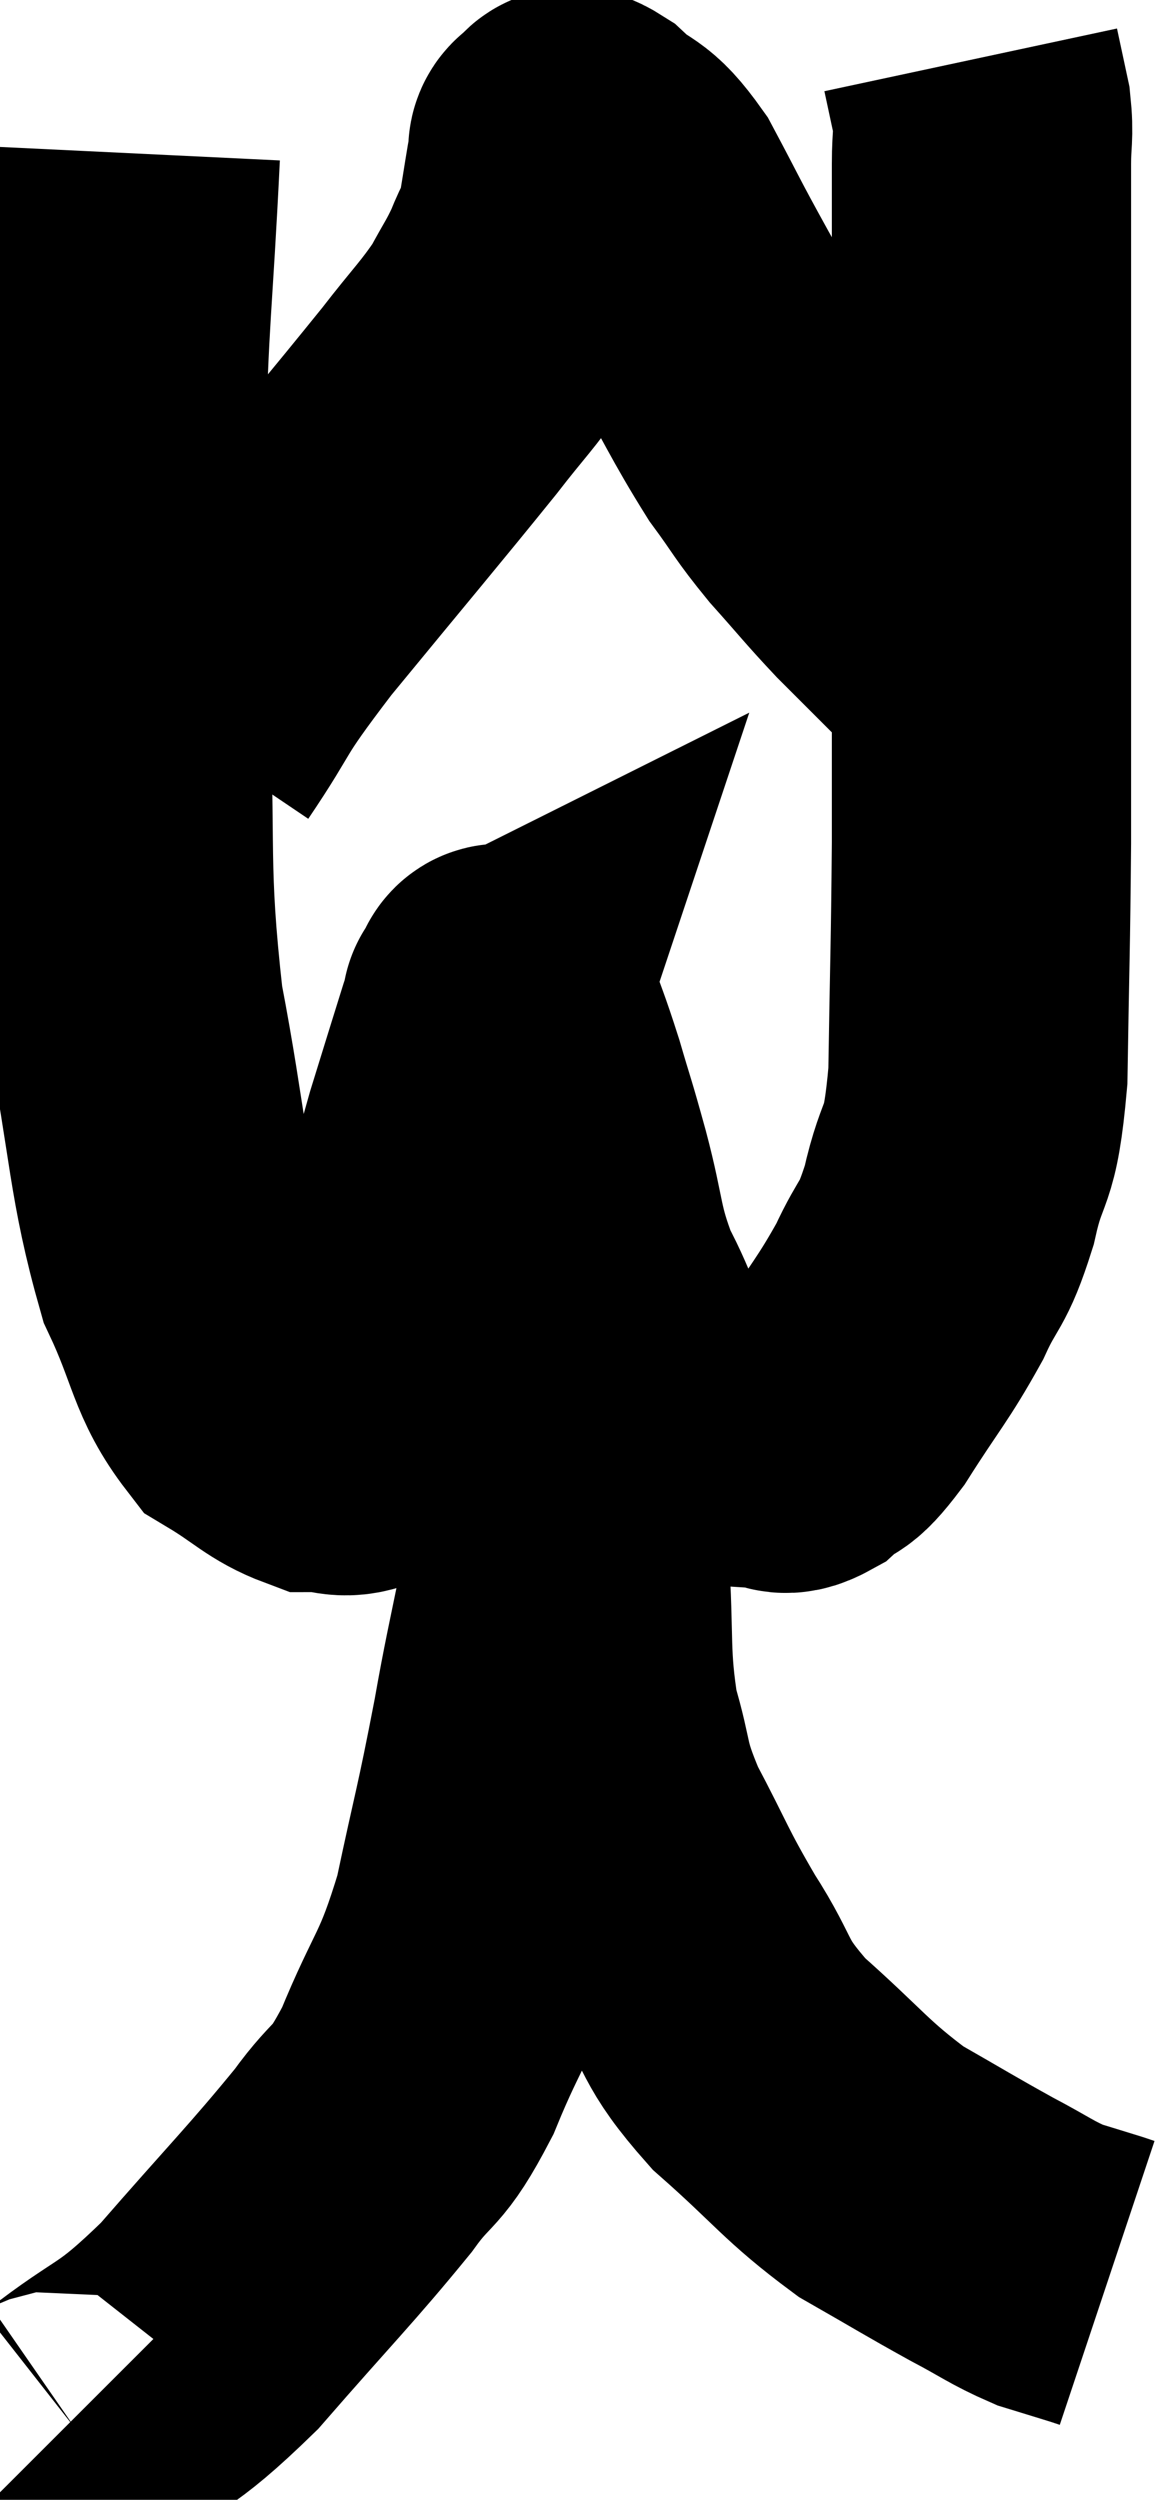 <svg xmlns="http://www.w3.org/2000/svg" viewBox="11.681 2.6 19.499 41.764" width="19.499" height="41.764"><path d="M 13.86 5.16 C 13.74 7.65, 13.665 7.875, 13.62 10.14 C 13.65 12.18, 13.605 11.895, 13.68 14.22 C 13.8 16.83, 13.65 17.04, 13.92 19.44 C 14.34 21.63, 14.295 22.185, 14.76 23.82 C 15.27 24.9, 15.225 25.26, 15.78 25.98 C 16.38 26.34, 16.5 26.52, 16.98 26.7 C 17.34 26.7, 17.4 26.82, 17.7 26.7 C 17.94 26.46, 18 26.73, 18.18 26.22 C 18.3 25.44, 18.15 25.83, 18.42 24.66 C 18.84 23.1, 18.915 22.755, 19.26 21.54 C 19.53 20.67, 19.635 20.325, 19.8 19.8 C 19.86 19.62, 19.89 19.53, 19.92 19.44 C 19.92 19.44, 19.86 19.47, 19.92 19.44 C 20.04 19.38, 19.98 19.005, 20.16 19.32 C 20.4 20.01, 20.415 19.995, 20.64 20.7 C 20.85 21.42, 20.82 21.27, 21.06 22.14 C 21.33 23.16, 21.255 23.28, 21.6 24.18 C 22.02 24.96, 21.945 25.14, 22.44 25.74 C 23.01 26.16, 23.055 26.355, 23.58 26.58 C 24.06 26.61, 24.18 26.625, 24.54 26.64 C 24.78 26.64, 24.72 26.805, 25.02 26.64 C 25.38 26.31, 25.275 26.595, 25.74 25.98 C 26.31 25.08, 26.43 24.99, 26.88 24.18 C 27.21 23.46, 27.255 23.64, 27.54 22.74 C 27.78 21.66, 27.885 22.095, 28.02 20.58 C 28.05 18.63, 28.065 18.48, 28.08 16.68 C 28.08 15.03, 28.08 14.7, 28.08 13.38 C 28.08 12.39, 28.08 12.795, 28.08 11.4 C 28.08 9.6, 28.08 9.315, 28.08 7.8 C 28.08 6.57, 28.08 6.18, 28.08 5.34 C 28.08 4.89, 28.125 4.875, 28.08 4.44 C 27.99 4.02, 27.945 3.81, 27.9 3.6 L 27.9 3.6" fill="none" stroke="black" stroke-width="5"></path><path d="M 14.76 14.88 C 15.51 13.77, 15.195 14.055, 16.26 12.66 C 17.64 10.98, 18.075 10.47, 19.02 9.3 C 19.53 8.64, 19.665 8.535, 20.04 7.98 C 20.28 7.53, 20.325 7.5, 20.52 7.08 C 20.67 6.69, 20.7 6.765, 20.82 6.3 C 20.91 5.76, 20.94 5.535, 21 5.22 C 21.03 5.13, 20.955 5.1, 21.06 5.04 C 21.24 5.01, 21.09 4.77, 21.42 4.98 C 21.9 5.43, 21.9 5.205, 22.38 5.88 C 22.86 6.78, 22.785 6.675, 23.34 7.68 C 23.97 8.79, 24.075 9.06, 24.6 9.9 C 25.02 10.47, 24.975 10.47, 25.44 11.04 C 25.95 11.61, 25.995 11.685, 26.46 12.18 C 26.88 12.6, 27.06 12.78, 27.3 13.02 C 27.36 13.08, 27.39 13.11, 27.42 13.14 C 27.42 13.14, 27.42 13.14, 27.42 13.14 L 27.42 13.14" fill="none" stroke="black" stroke-width="5"></path><path d="M 12.84 43.08 C 12.9 43.14, 12.375 43.605, 12.96 43.2 C 14.07 42.33, 14.025 42.585, 15.18 41.46 C 16.38 40.08, 16.71 39.765, 17.58 38.7 C 18.12 37.95, 18.12 38.235, 18.66 37.2 C 19.2 35.88, 19.305 36, 19.74 34.56 C 20.07 33, 20.085 33.075, 20.4 31.44 C 20.7 29.73, 20.85 29.445, 21 28.02 C 21 26.88, 21 26.67, 21 25.74 C 21 25.02, 21 24.735, 21 24.3 C 21 24.15, 21.045 24.165, 21 24 C 20.91 23.82, 20.865 23.73, 20.82 23.64 C 20.82 23.64, 20.82 23.64, 20.82 23.64 C 20.82 23.64, 20.82 23.37, 20.82 23.64 C 20.82 24.18, 20.73 23.91, 20.82 24.72 C 21 25.8, 21.045 25.89, 21.18 26.88 C 21.27 27.78, 21.27 27.555, 21.36 28.68 C 21.45 30.03, 21.36 30.255, 21.54 31.38 C 21.81 32.28, 21.675 32.22, 22.08 33.18 C 22.62 34.2, 22.59 34.245, 23.16 35.22 C 23.76 36.15, 23.55 36.165, 24.36 37.08 C 25.38 37.98, 25.47 38.19, 26.4 38.88 C 27.24 39.36, 27.375 39.45, 28.08 39.84 C 28.65 40.14, 28.74 40.23, 29.22 40.44 C 29.61 40.56, 29.76 40.605, 30 40.68 C 30.09 40.71, 30.135 40.725, 30.18 40.74 L 30.18 40.74" fill="none" stroke="black" stroke-width="5"></path></svg>
